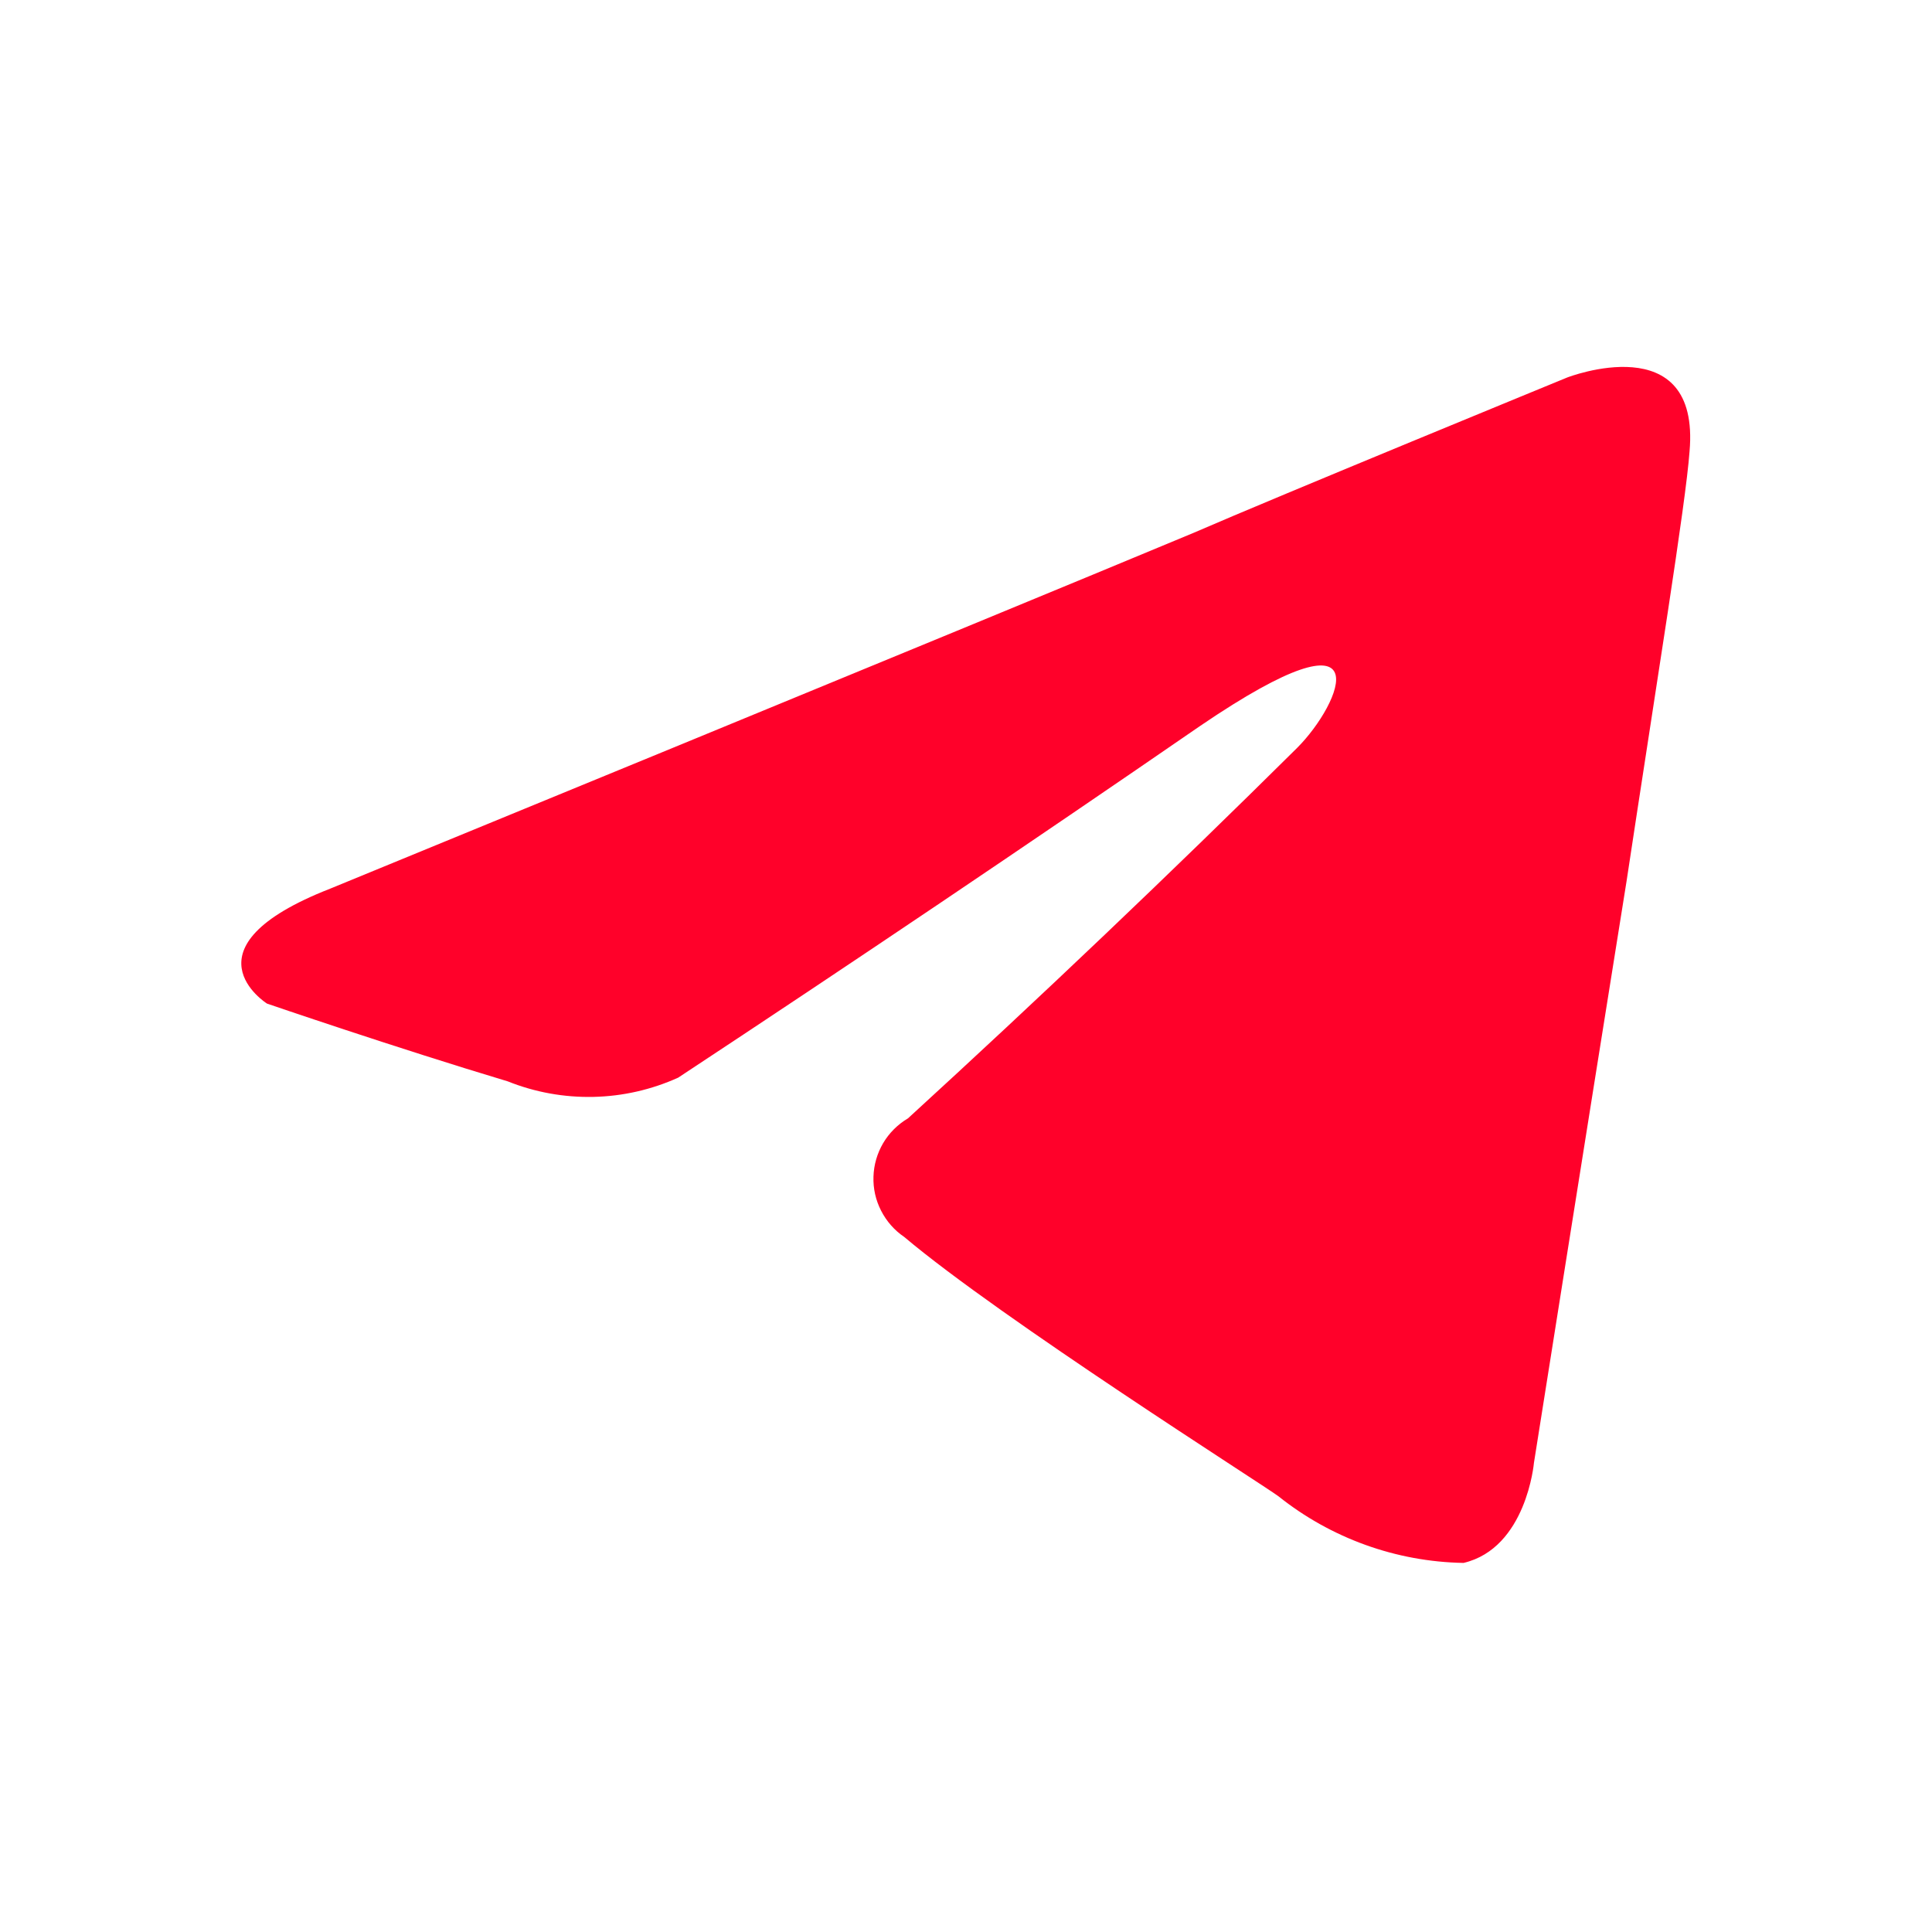 <svg width="28" height="28" viewBox="0 0 28 28" fill="none" xmlns="http://www.w3.org/2000/svg">
<path d="M18.799 10.839C19.443 10.195 20.083 8.693 17.399 10.517C14.893 12.242 12.369 13.943 9.829 15.618C9.442 15.793 9.024 15.888 8.6 15.897C8.175 15.906 7.753 15.83 7.359 15.672C5.749 15.189 3.87 14.545 3.87 14.545C3.87 14.545 2.586 13.739 4.783 12.88C4.783 12.88 14.071 9.068 17.292 7.725C18.526 7.189 22.713 5.471 22.713 5.471C22.713 5.471 24.647 4.719 24.486 6.545C24.432 7.296 24.003 9.928 23.573 12.773C22.928 16.799 22.231 21.201 22.231 21.201C22.231 21.201 22.123 22.436 21.211 22.651C20.234 22.634 19.291 22.294 18.528 21.685C18.313 21.523 14.501 19.107 13.105 17.927C12.963 17.831 12.848 17.7 12.77 17.547C12.691 17.394 12.653 17.224 12.659 17.053C12.664 16.881 12.713 16.714 12.8 16.566C12.887 16.419 13.011 16.296 13.159 16.208C15.074 14.456 16.955 12.666 18.799 10.839Z" fill="#FF012A"/>
</svg>
